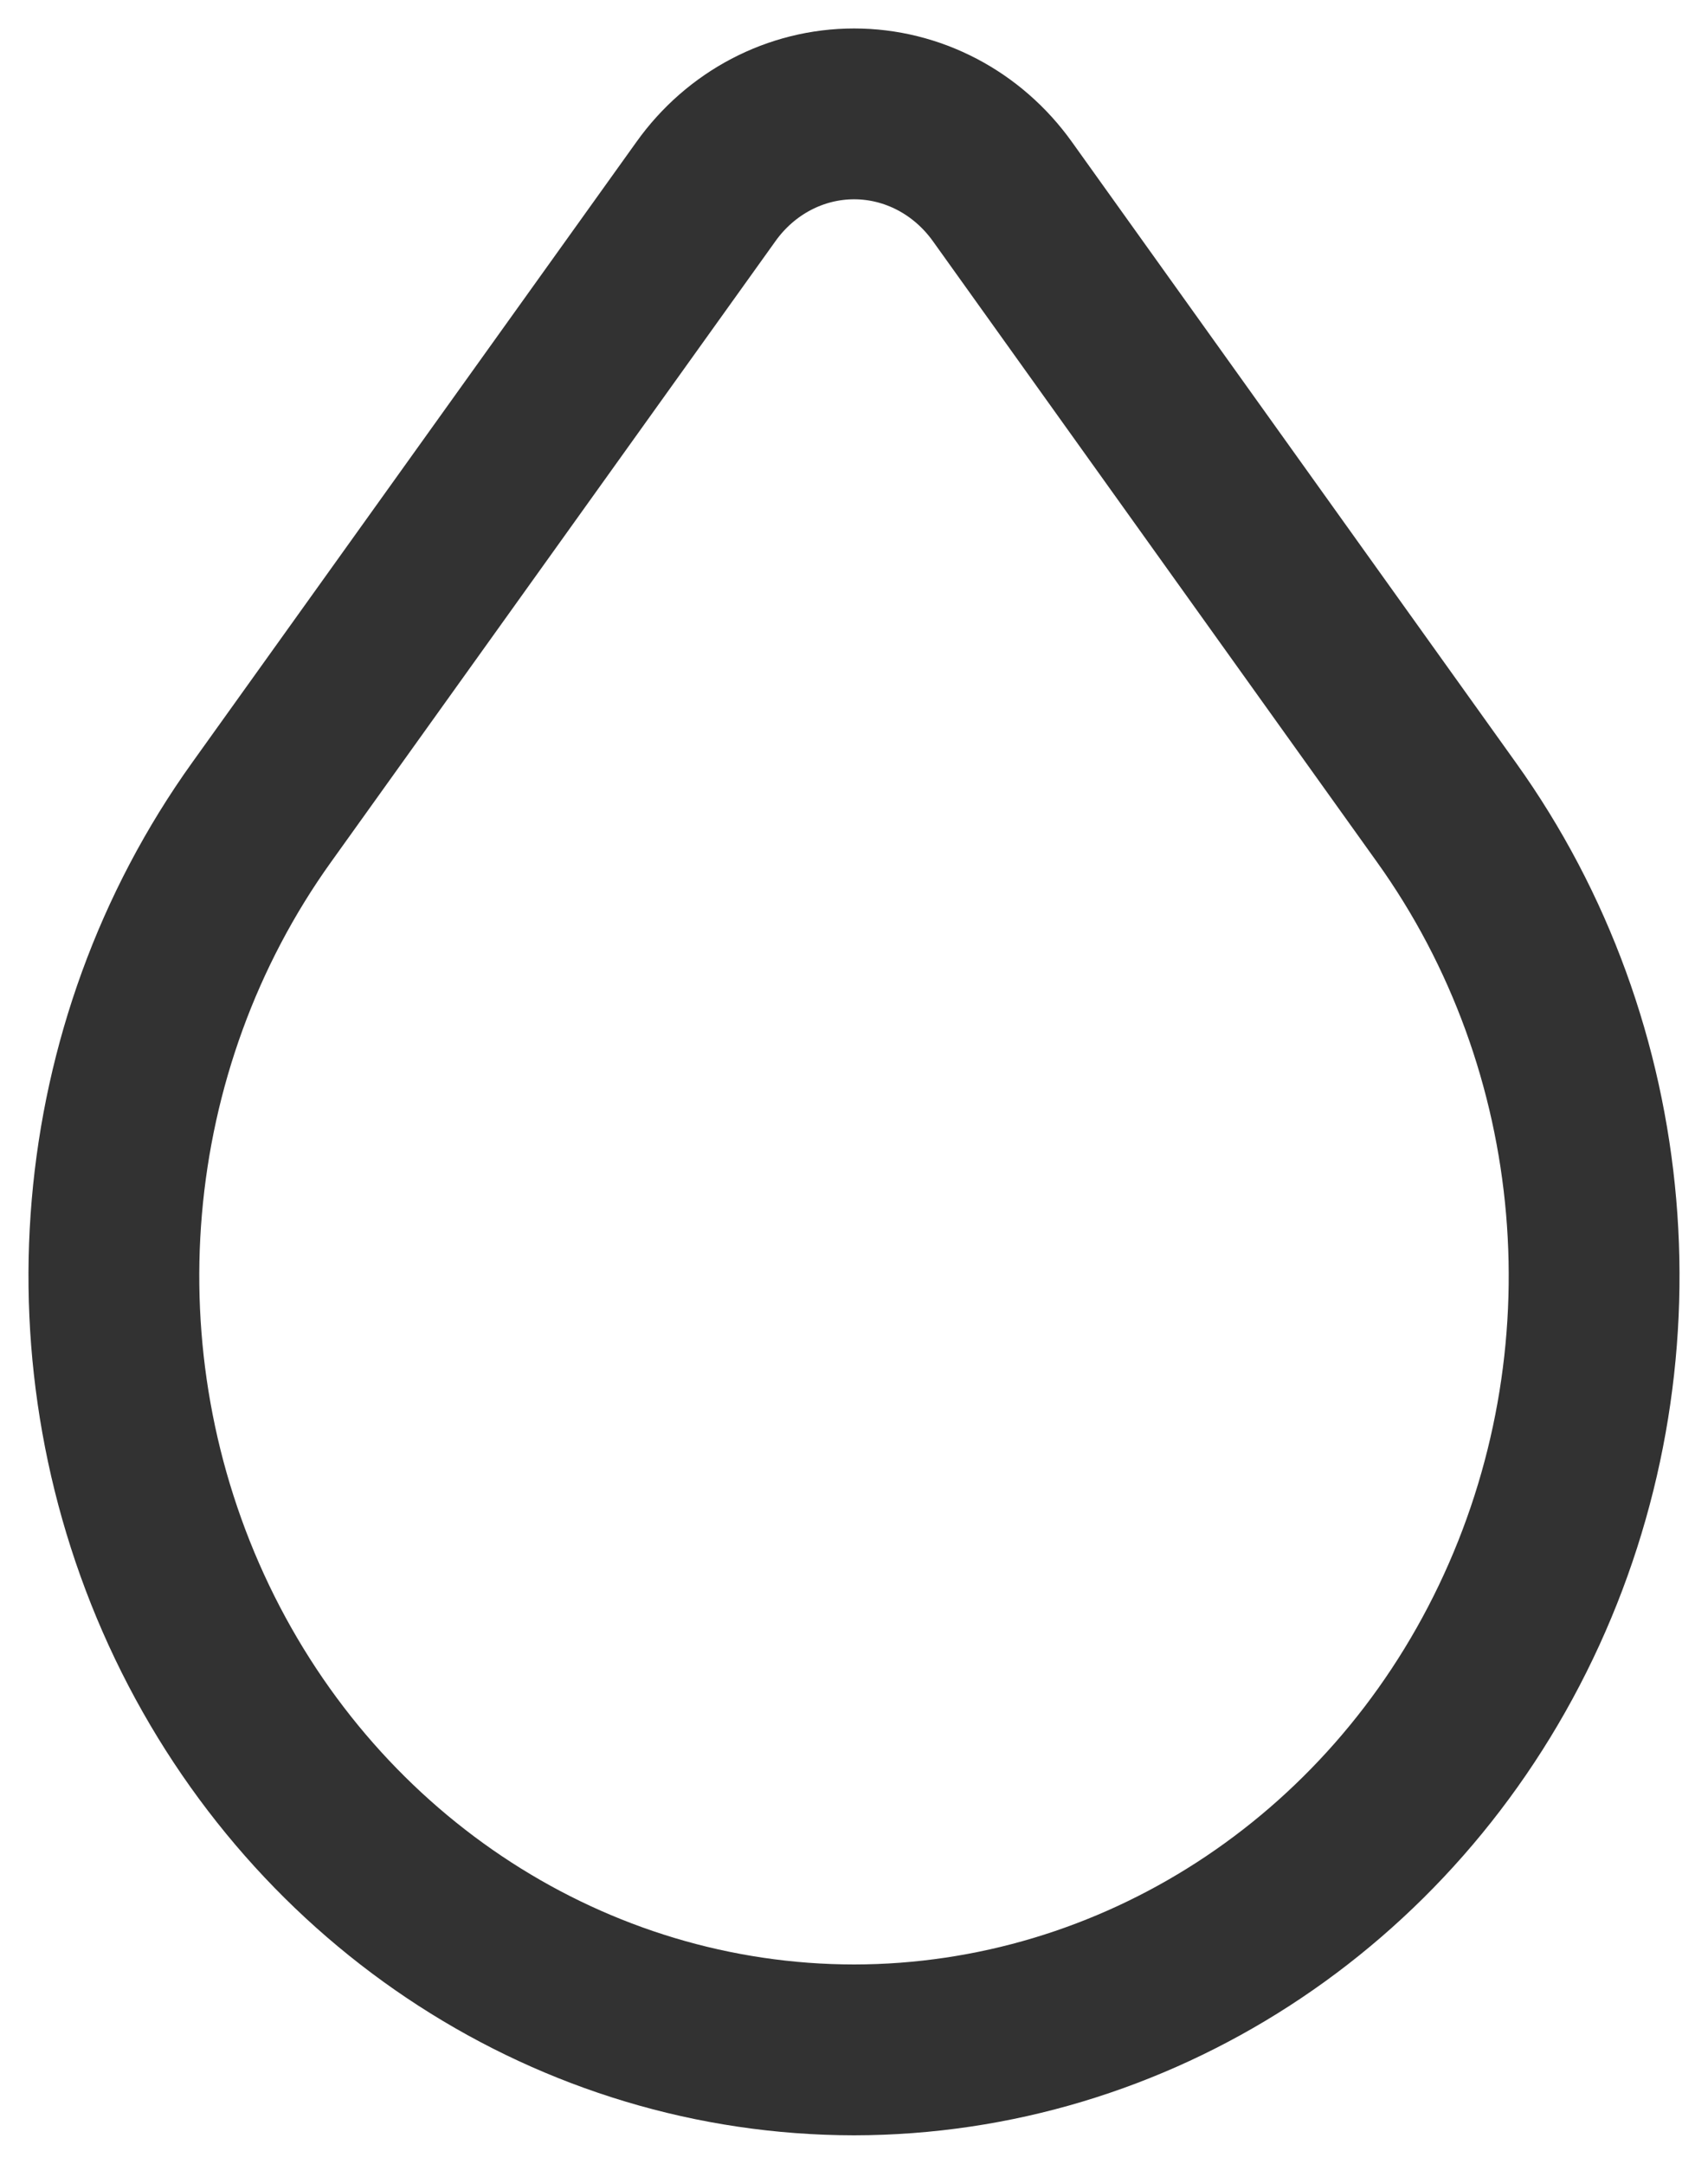 <svg width="15" height="19" viewBox="0 0 15 19" fill="none" xmlns="http://www.w3.org/2000/svg">
<path fill-rule="evenodd" clip-rule="evenodd" d="M8.804 1.683L12.702 7.132C14.178 9.191 14.414 11.943 13.313 14.243C12.213 16.543 9.963 17.997 7.501 18V18C5.039 17.998 2.789 16.544 1.687 14.244C0.586 11.944 0.822 9.191 2.298 7.132L6.199 1.683C6.505 1.253 6.988 1 7.501 1C8.014 1 8.497 1.253 8.804 1.683V1.683Z" stroke="#323232" stroke-width="1.5" stroke-linecap="round" stroke-linejoin="round"/>
</svg>
